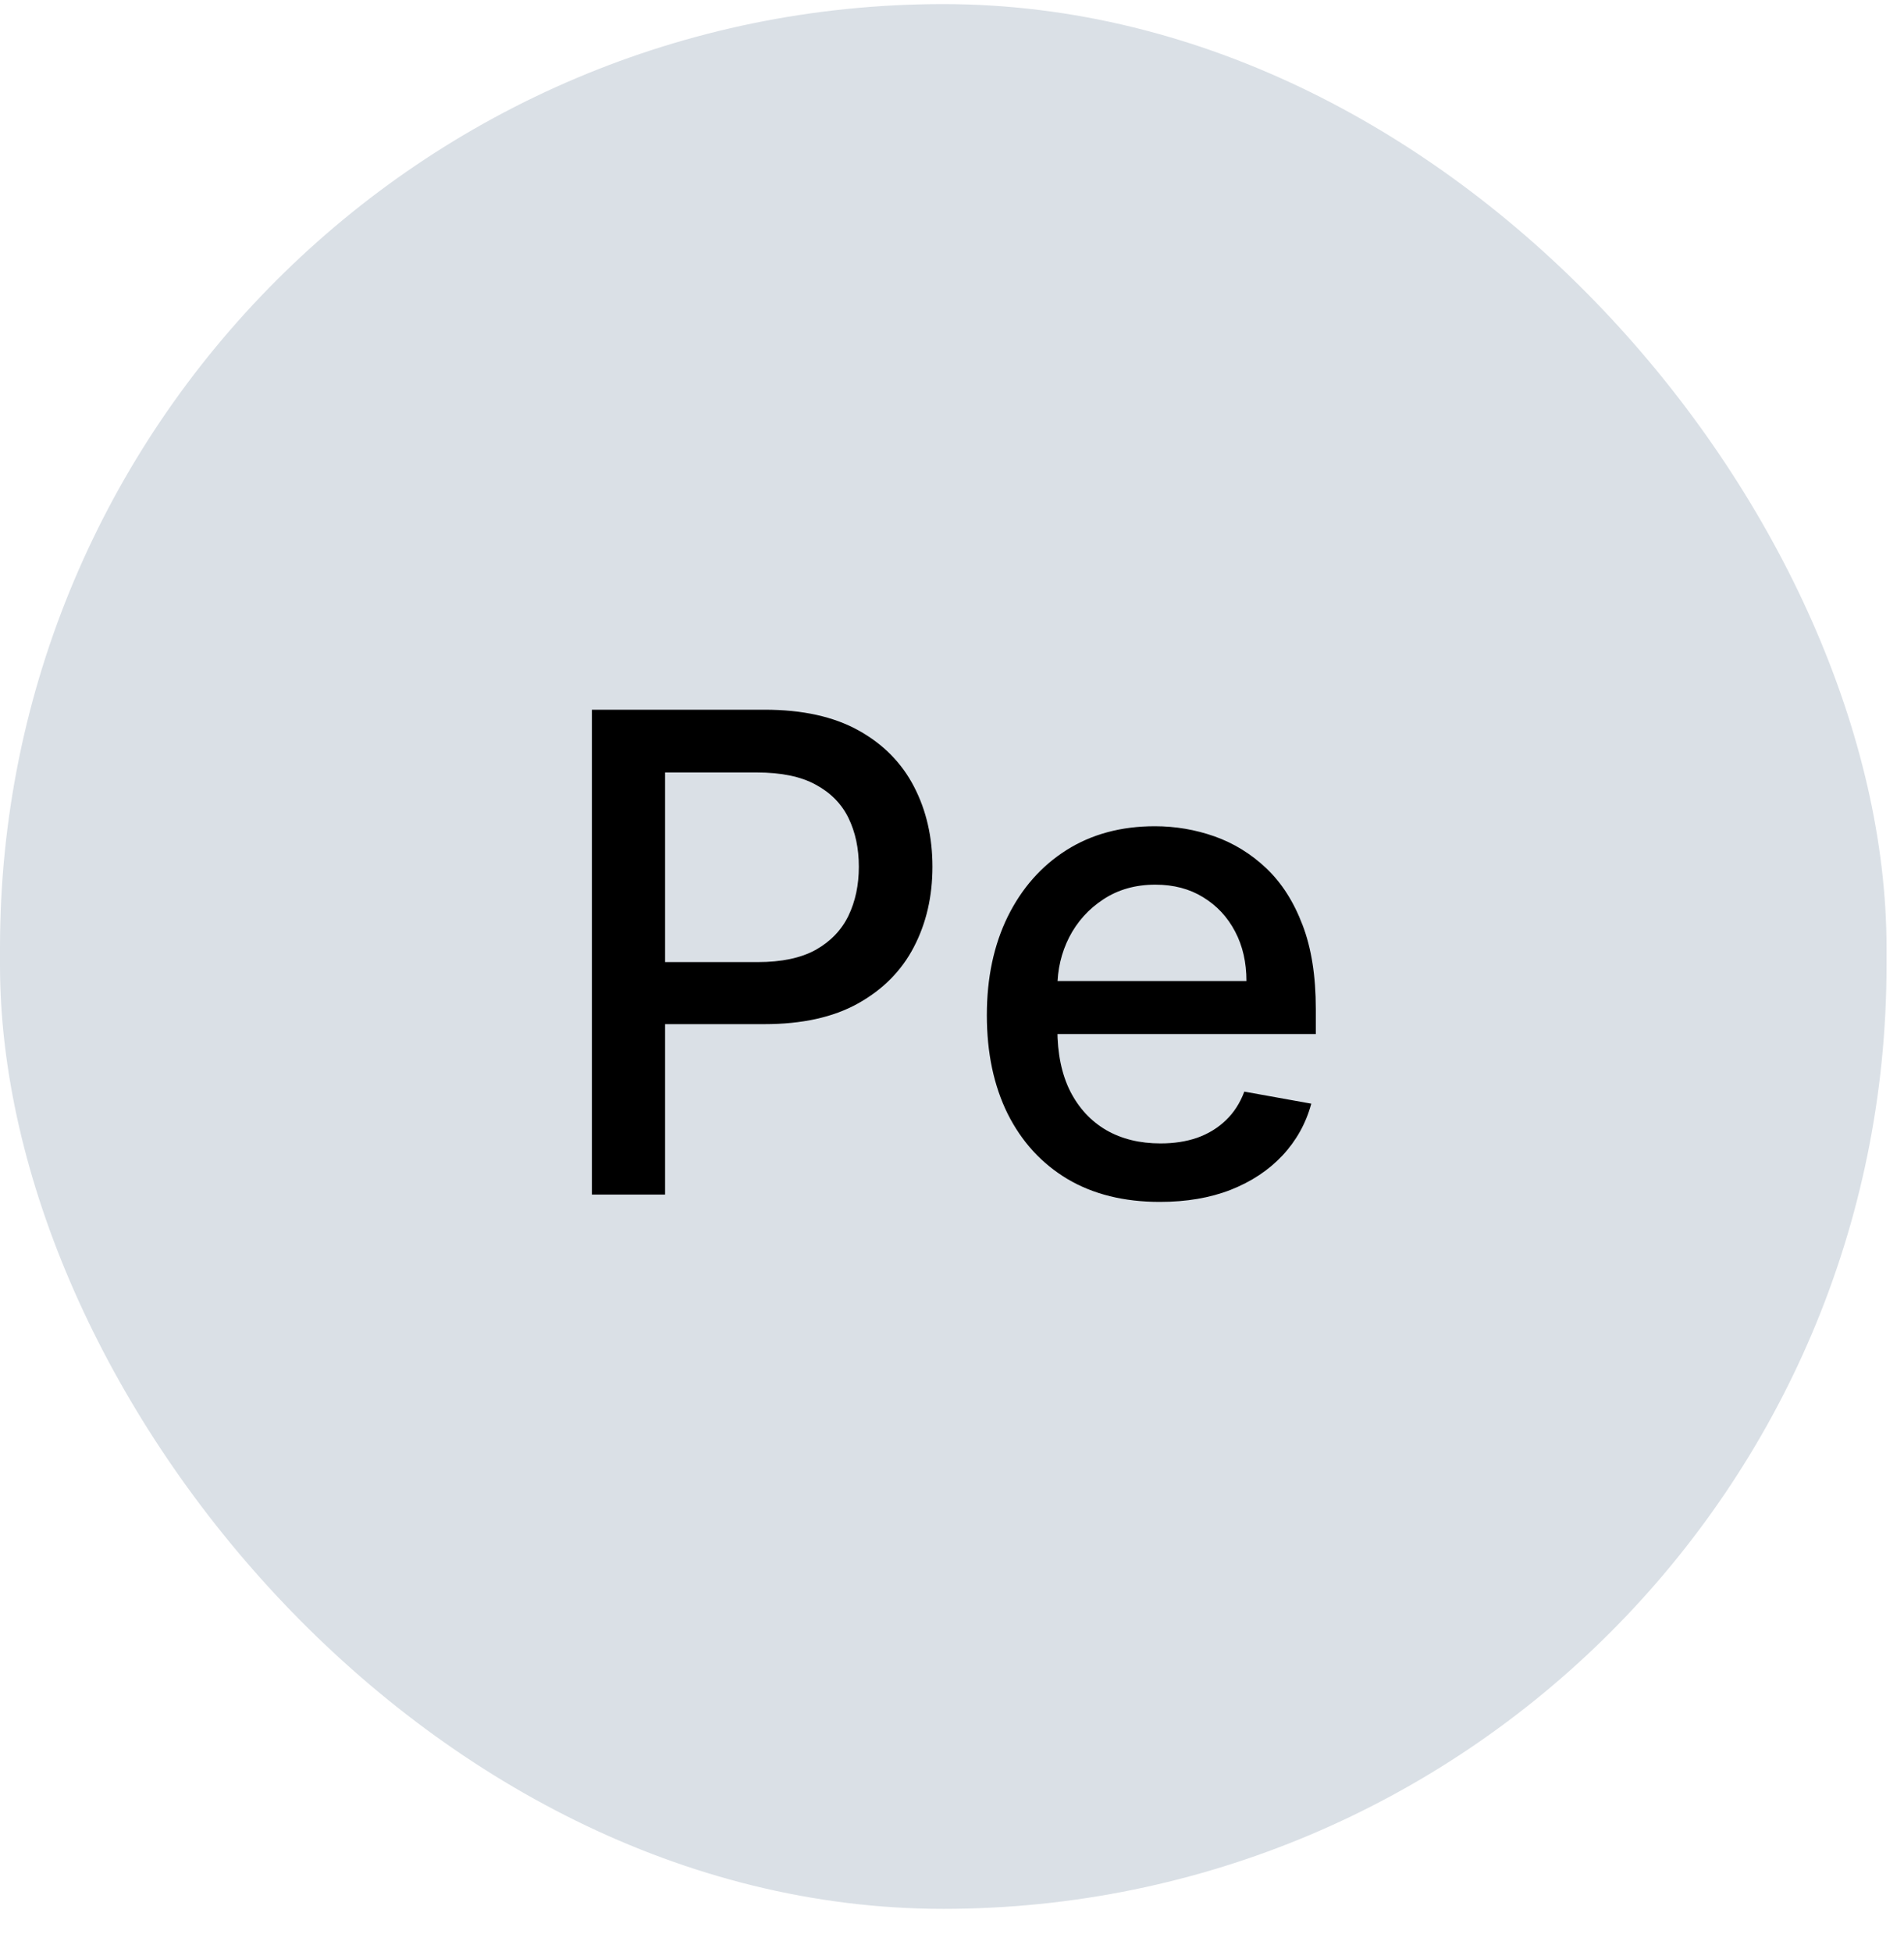 <svg width="40" height="41" viewBox="0 0 40 41" fill="none" xmlns="http://www.w3.org/2000/svg">
<rect y="0.086" width="39.633" height="40" rx="19.817" fill="#DAE0E6"/>
<path d="M12.435 25.086V14.904H16.064C16.857 14.904 17.513 15.049 18.033 15.337C18.554 15.625 18.943 16.02 19.202 16.52C19.46 17.017 19.589 17.578 19.589 18.201C19.589 18.827 19.459 19.39 19.197 19.891C18.938 20.388 18.547 20.782 18.023 21.074C17.503 21.363 16.848 21.507 16.059 21.507H13.564V20.204H15.92C16.421 20.204 16.827 20.118 17.138 19.946C17.45 19.77 17.679 19.531 17.825 19.23C17.97 18.928 18.043 18.585 18.043 18.201C18.043 17.816 17.97 17.475 17.825 17.177C17.679 16.878 17.448 16.645 17.133 16.476C16.822 16.306 16.411 16.222 15.9 16.222H13.972V25.086H12.435ZM24.366 25.24C23.614 25.24 22.966 25.08 22.423 24.758C21.882 24.433 21.465 23.978 21.17 23.391C20.878 22.801 20.732 22.11 20.732 21.318C20.732 20.536 20.878 19.846 21.17 19.25C21.465 18.653 21.876 18.187 22.403 17.853C22.933 17.518 23.553 17.351 24.262 17.351C24.693 17.351 25.111 17.422 25.515 17.564C25.919 17.707 26.282 17.93 26.604 18.235C26.925 18.54 27.179 18.936 27.364 19.424C27.55 19.907 27.643 20.496 27.643 21.189V21.715H21.573V20.602H26.186C26.186 20.211 26.107 19.864 25.948 19.563C25.788 19.258 25.565 19.018 25.276 18.842C24.991 18.666 24.657 18.578 24.272 18.578C23.854 18.578 23.49 18.681 23.178 18.887C22.87 19.089 22.631 19.354 22.462 19.682C22.297 20.007 22.214 20.36 22.214 20.741V21.611C22.214 22.122 22.303 22.556 22.482 22.914C22.665 23.272 22.918 23.545 23.243 23.734C23.568 23.92 23.947 24.012 24.381 24.012C24.663 24.012 24.92 23.973 25.152 23.893C25.384 23.81 25.584 23.688 25.754 23.525C25.923 23.363 26.052 23.162 26.141 22.924L27.548 23.177C27.436 23.591 27.233 23.954 26.942 24.266C26.653 24.574 26.291 24.814 25.853 24.987C25.419 25.156 24.923 25.24 24.366 25.24Z" fill="black"/>
</svg>
